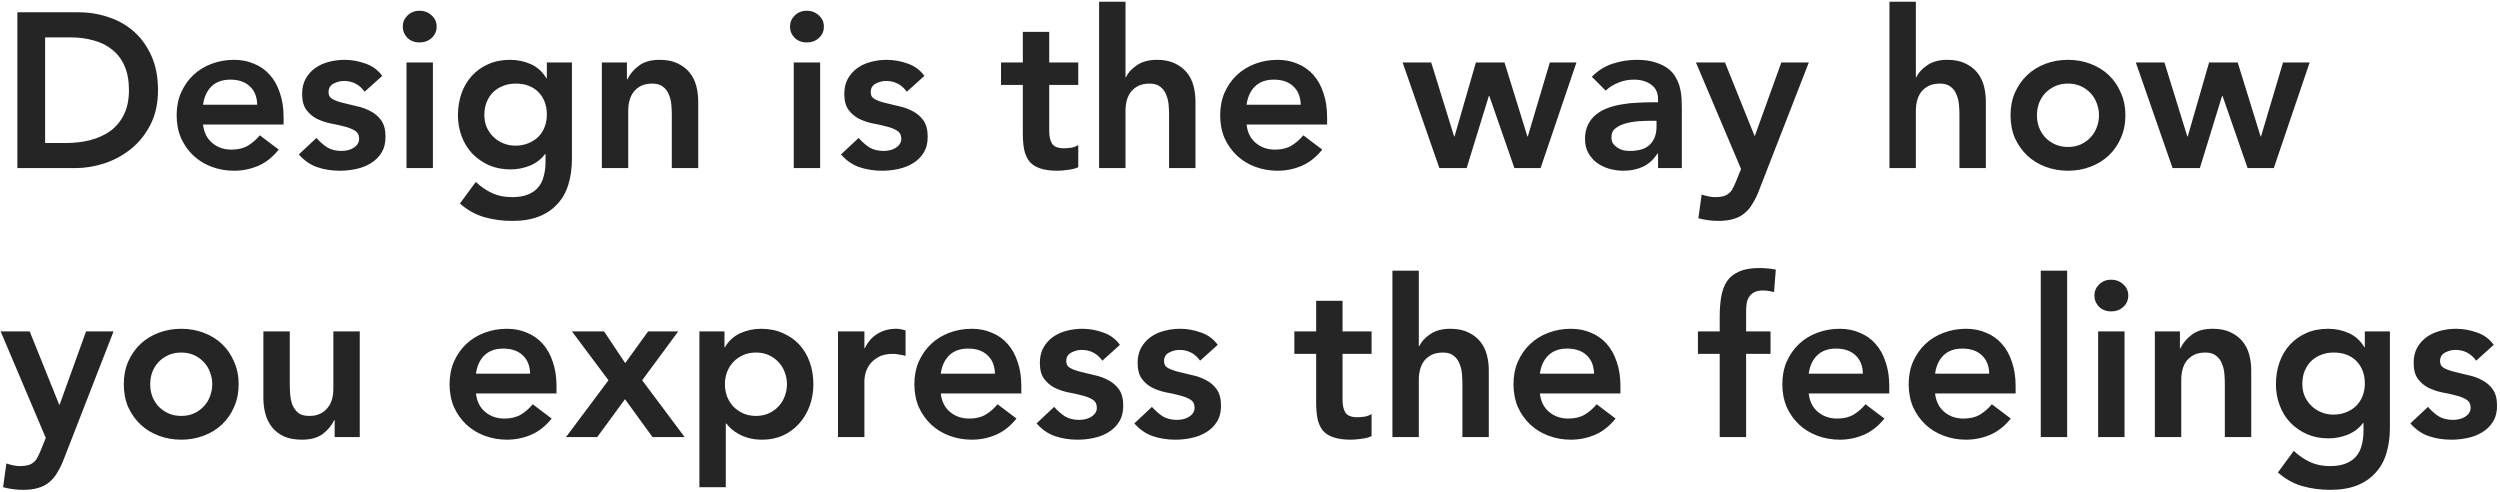 <svg width="818" height="161" viewBox="0 0 818 161" fill="none" xmlns="http://www.w3.org/2000/svg">
<path d="M5.688 4.024H25.776C29.136 4.024 32.376 4.552 35.496 5.608C38.616 6.616 41.376 8.176 43.776 10.288C46.176 12.4 48.096 15.064 49.536 18.28C50.976 21.448 51.696 25.192 51.696 29.512C51.696 33.88 50.856 37.672 49.176 40.888C47.544 44.056 45.408 46.696 42.768 48.808C40.176 50.872 37.272 52.432 34.056 53.488C30.888 54.496 27.768 55 24.696 55H5.688V4.024ZM21.528 46.792C24.36 46.792 27.024 46.48 29.52 45.856C32.064 45.184 34.272 44.176 36.144 42.832C38.016 41.44 39.48 39.664 40.536 37.504C41.64 35.296 42.192 32.632 42.192 29.512C42.192 26.44 41.712 23.8 40.752 21.592C39.792 19.384 38.448 17.608 36.72 16.264C35.04 14.872 33.024 13.864 30.672 13.24C28.368 12.568 25.824 12.232 23.04 12.232H14.76V46.792H21.528ZM66.441 40.744C66.729 43.336 67.737 45.352 69.465 46.792C71.193 48.232 73.281 48.952 75.729 48.952C77.889 48.952 79.689 48.52 81.129 47.656C82.617 46.744 83.913 45.616 85.017 44.272L91.209 48.952C89.193 51.448 86.937 53.224 84.441 54.28C81.945 55.336 79.329 55.864 76.593 55.864C74.001 55.864 71.553 55.432 69.249 54.568C66.945 53.704 64.953 52.48 63.273 50.896C61.593 49.312 60.249 47.416 59.241 45.208C58.281 42.952 57.801 40.456 57.801 37.72C57.801 34.984 58.281 32.512 59.241 30.304C60.249 28.048 61.593 26.128 63.273 24.544C64.953 22.96 66.945 21.736 69.249 20.872C71.553 20.008 74.001 19.576 76.593 19.576C78.993 19.576 81.177 20.008 83.145 20.872C85.161 21.688 86.865 22.888 88.257 24.472C89.697 26.056 90.801 28.024 91.569 30.376C92.385 32.68 92.793 35.344 92.793 38.368V40.744H66.441ZM84.153 34.264C84.105 31.72 83.313 29.728 81.777 28.288C80.241 26.8 78.105 26.056 75.369 26.056C72.777 26.056 70.713 26.8 69.177 28.288C67.689 29.776 66.777 31.768 66.441 34.264H84.153ZM119.305 30.016C117.625 27.664 115.369 26.488 112.537 26.488C111.385 26.488 110.257 26.776 109.153 27.352C108.049 27.928 107.497 28.864 107.497 30.16C107.497 31.216 107.953 31.984 108.865 32.464C109.777 32.944 110.929 33.352 112.321 33.688C113.713 34.024 115.201 34.384 116.785 34.768C118.417 35.104 119.929 35.656 121.321 36.424C122.713 37.144 123.865 38.152 124.777 39.448C125.689 40.744 126.145 42.52 126.145 44.776C126.145 46.84 125.689 48.592 124.777 50.032C123.913 51.424 122.761 52.552 121.321 53.416C119.929 54.28 118.345 54.904 116.569 55.288C114.793 55.672 113.017 55.864 111.241 55.864C108.553 55.864 106.081 55.48 103.825 54.712C101.569 53.944 99.553 52.552 97.777 50.536L103.537 45.136C104.641 46.384 105.817 47.416 107.065 48.232C108.361 49 109.921 49.384 111.745 49.384C112.369 49.384 113.017 49.312 113.689 49.168C114.361 49.024 114.985 48.784 115.561 48.448C116.137 48.112 116.593 47.704 116.929 47.224C117.313 46.696 117.505 46.096 117.505 45.424C117.505 44.224 117.049 43.336 116.137 42.76C115.225 42.184 114.073 41.728 112.681 41.392C111.289 41.008 109.777 40.672 108.145 40.384C106.561 40.048 105.073 39.544 103.681 38.872C102.289 38.152 101.137 37.168 100.225 35.92C99.313 34.672 98.857 32.944 98.857 30.736C98.857 28.816 99.241 27.16 100.009 25.768C100.825 24.328 101.881 23.152 103.177 22.24C104.473 21.328 105.961 20.656 107.641 20.224C109.321 19.792 111.025 19.576 112.753 19.576C115.057 19.576 117.337 19.984 119.593 20.8C121.849 21.568 123.673 22.912 125.065 24.832L119.305 30.016ZM133.009 20.44H141.649V55H133.009V20.44ZM131.785 8.704C131.785 7.312 132.289 6.112 133.297 5.104C134.353 4.048 135.673 3.52 137.257 3.52C138.841 3.52 140.161 4.024 141.217 5.032C142.321 5.992 142.873 7.216 142.873 8.704C142.873 10.192 142.321 11.44 141.217 12.448C140.161 13.408 138.841 13.888 137.257 13.888C135.673 13.888 134.353 13.384 133.297 12.376C132.289 11.32 131.785 10.096 131.785 8.704ZM187.136 20.44V51.904C187.136 55.024 186.752 57.832 185.984 60.328C185.216 62.872 184.016 65.008 182.384 66.736C180.8 68.512 178.784 69.88 176.336 70.84C173.888 71.8 170.984 72.28 167.624 72.28C164.408 72.28 161.36 71.872 158.48 71.056C155.6 70.24 152.936 68.752 150.488 66.592L155.672 59.536C157.4 61.12 159.2 62.344 161.072 63.208C162.944 64.072 165.104 64.504 167.552 64.504C169.616 64.504 171.344 64.216 172.736 63.64C174.176 63.064 175.304 62.272 176.12 61.264C176.984 60.256 177.584 59.032 177.92 57.592C178.304 56.2 178.496 54.64 178.496 52.912V50.392H178.352C177.104 52.072 175.448 53.344 173.384 54.208C171.32 55.024 169.208 55.432 167.048 55.432C164.456 55.432 162.104 54.976 159.992 54.064C157.88 53.104 156.056 51.832 154.52 50.248C153.032 48.664 151.88 46.792 151.064 44.632C150.248 42.472 149.84 40.168 149.84 37.72C149.84 35.176 150.224 32.8 150.992 30.592C151.76 28.384 152.888 26.464 154.376 24.832C155.864 23.2 157.64 21.928 159.704 21.016C161.816 20.056 164.216 19.576 166.904 19.576C169.352 19.576 171.632 20.056 173.744 21.016C175.856 21.976 177.536 23.512 178.784 25.624H178.928V20.44H187.136ZM168.704 27.352C167.168 27.352 165.776 27.616 164.528 28.144C163.28 28.624 162.2 29.32 161.288 30.232C160.424 31.096 159.728 32.176 159.2 33.472C158.72 34.72 158.48 36.112 158.48 37.648C158.48 39.04 158.72 40.336 159.2 41.536C159.728 42.736 160.448 43.792 161.36 44.704C162.272 45.616 163.352 46.336 164.6 46.864C165.848 47.392 167.192 47.656 168.632 47.656C170.216 47.656 171.632 47.392 172.88 46.864C174.176 46.336 175.256 45.64 176.12 44.776C177.032 43.864 177.728 42.784 178.208 41.536C178.688 40.288 178.928 38.944 178.928 37.504C178.928 34.48 178.016 32.032 176.192 30.16C174.368 28.288 171.872 27.352 168.704 27.352ZM196.919 20.44H205.127V25.984H205.271C206.087 24.256 207.335 22.768 209.015 21.52C210.695 20.224 212.975 19.576 215.855 19.576C218.159 19.576 220.103 19.96 221.687 20.728C223.319 21.496 224.639 22.504 225.647 23.752C226.655 25 227.375 26.44 227.807 28.072C228.239 29.704 228.455 31.408 228.455 33.184V55H219.815V37.504C219.815 36.544 219.767 35.488 219.671 34.336C219.575 33.136 219.311 32.032 218.879 31.024C218.495 29.968 217.871 29.104 217.007 28.432C216.143 27.712 214.967 27.352 213.479 27.352C212.039 27.352 210.815 27.592 209.807 28.072C208.847 28.552 208.031 29.2 207.359 30.016C206.735 30.832 206.279 31.768 205.991 32.824C205.703 33.88 205.559 34.984 205.559 36.136V55H196.919V20.44ZM259.712 20.44H268.352V55H259.712V20.44ZM258.488 8.704C258.488 7.312 258.992 6.112 260 5.104C261.056 4.048 262.376 3.52 263.96 3.52C265.544 3.52 266.864 4.024 267.92 5.032C269.024 5.992 269.576 7.216 269.576 8.704C269.576 10.192 269.024 11.44 267.92 12.448C266.864 13.408 265.544 13.888 263.96 13.888C262.376 13.888 261.056 13.384 260 12.376C258.992 11.32 258.488 10.096 258.488 8.704ZM296.703 30.016C295.023 27.664 292.767 26.488 289.935 26.488C288.783 26.488 287.655 26.776 286.551 27.352C285.447 27.928 284.895 28.864 284.895 30.16C284.895 31.216 285.351 31.984 286.263 32.464C287.175 32.944 288.327 33.352 289.719 33.688C291.111 34.024 292.599 34.384 294.183 34.768C295.815 35.104 297.327 35.656 298.719 36.424C300.111 37.144 301.263 38.152 302.175 39.448C303.087 40.744 303.543 42.52 303.543 44.776C303.543 46.84 303.087 48.592 302.175 50.032C301.311 51.424 300.159 52.552 298.719 53.416C297.327 54.28 295.743 54.904 293.967 55.288C292.191 55.672 290.415 55.864 288.639 55.864C285.951 55.864 283.479 55.48 281.223 54.712C278.967 53.944 276.951 52.552 275.175 50.536L280.935 45.136C282.039 46.384 283.215 47.416 284.463 48.232C285.759 49 287.319 49.384 289.143 49.384C289.767 49.384 290.415 49.312 291.087 49.168C291.759 49.024 292.383 48.784 292.959 48.448C293.535 48.112 293.991 47.704 294.327 47.224C294.711 46.696 294.903 46.096 294.903 45.424C294.903 44.224 294.447 43.336 293.535 42.76C292.623 42.184 291.471 41.728 290.079 41.392C288.687 41.008 287.175 40.672 285.543 40.384C283.959 40.048 282.471 39.544 281.079 38.872C279.687 38.152 278.535 37.168 277.623 35.92C276.711 34.672 276.255 32.944 276.255 30.736C276.255 28.816 276.639 27.16 277.407 25.768C278.223 24.328 279.279 23.152 280.575 22.24C281.871 21.328 283.359 20.656 285.039 20.224C286.719 19.792 288.423 19.576 290.151 19.576C292.455 19.576 294.735 19.984 296.991 20.8C299.247 21.568 301.071 22.912 302.463 24.832L296.703 30.016ZM327.536 27.784V20.44H334.664V10.432H343.304V20.44H352.808V27.784H343.304V42.904C343.304 44.632 343.616 46 344.24 47.008C344.912 48.016 346.208 48.52 348.128 48.52C348.896 48.52 349.736 48.448 350.648 48.304C351.56 48.112 352.28 47.824 352.808 47.44V54.712C351.896 55.144 350.768 55.432 349.424 55.576C348.128 55.768 346.976 55.864 345.968 55.864C343.664 55.864 341.768 55.6 340.28 55.072C338.84 54.592 337.688 53.848 336.824 52.84C336.008 51.784 335.432 50.488 335.096 48.952C334.808 47.416 334.664 45.64 334.664 43.624V27.784H327.536ZM368.263 25.264H368.407C369.079 23.824 370.255 22.528 371.935 21.376C373.663 20.176 375.871 19.576 378.559 19.576C380.863 19.576 382.807 19.96 384.391 20.728C386.023 21.496 387.343 22.504 388.351 23.752C389.359 25 390.079 26.44 390.511 28.072C390.943 29.704 391.159 31.408 391.159 33.184V55H382.519V37.504C382.519 36.544 382.471 35.488 382.375 34.336C382.279 33.136 382.015 32.032 381.583 31.024C381.199 29.968 380.575 29.104 379.711 28.432C378.847 27.712 377.671 27.352 376.183 27.352C374.743 27.352 373.519 27.592 372.511 28.072C371.551 28.552 370.735 29.2 370.063 30.016C369.439 30.832 368.983 31.768 368.695 32.824C368.407 33.88 368.263 34.984 368.263 36.136V55H359.623V0.568H368.263V25.264ZM407.878 40.744C408.166 43.336 409.174 45.352 410.902 46.792C412.63 48.232 414.718 48.952 417.166 48.952C419.326 48.952 421.126 48.52 422.566 47.656C424.054 46.744 425.35 45.616 426.454 44.272L432.646 48.952C430.63 51.448 428.374 53.224 425.878 54.28C423.382 55.336 420.766 55.864 418.03 55.864C415.438 55.864 412.99 55.432 410.686 54.568C408.382 53.704 406.39 52.48 404.71 50.896C403.03 49.312 401.686 47.416 400.678 45.208C399.718 42.952 399.238 40.456 399.238 37.72C399.238 34.984 399.718 32.512 400.678 30.304C401.686 28.048 403.03 26.128 404.71 24.544C406.39 22.96 408.382 21.736 410.686 20.872C412.99 20.008 415.438 19.576 418.03 19.576C420.43 19.576 422.614 20.008 424.582 20.872C426.598 21.688 428.302 22.888 429.694 24.472C431.134 26.056 432.238 28.024 433.006 30.376C433.822 32.68 434.23 35.344 434.23 38.368V40.744H407.878ZM425.59 34.264C425.542 31.72 424.75 29.728 423.214 28.288C421.678 26.8 419.542 26.056 416.806 26.056C414.214 26.056 412.15 26.8 410.614 28.288C409.126 29.776 408.214 31.768 407.878 34.264H425.59ZM458.935 20.44H468.295L475.783 44.632H475.927L482.911 20.44H492.271L499.759 44.632H499.903L507.103 20.44H515.815L504.079 55H495.511L487.303 31.384H487.159L479.887 55H470.959L458.935 20.44ZM542.519 50.248H542.303C541.055 52.216 539.471 53.656 537.551 54.568C535.631 55.432 533.519 55.864 531.215 55.864C529.631 55.864 528.071 55.648 526.535 55.216C525.047 54.784 523.703 54.136 522.503 53.272C521.351 52.408 520.415 51.328 519.695 50.032C518.975 48.736 518.615 47.224 518.615 45.496C518.615 43.624 518.951 42.04 519.623 40.744C520.295 39.4 521.183 38.296 522.287 37.432C523.439 36.52 524.759 35.8 526.247 35.272C527.735 34.744 529.271 34.36 530.855 34.12C532.487 33.832 534.119 33.664 535.751 33.616C537.383 33.52 538.919 33.472 540.359 33.472H542.519V32.536C542.519 30.376 541.775 28.768 540.287 27.712C538.799 26.608 536.903 26.056 534.599 26.056C532.775 26.056 531.071 26.392 529.487 27.064C527.903 27.688 526.535 28.552 525.383 29.656L520.847 25.12C522.767 23.152 524.999 21.736 527.543 20.872C530.135 20.008 532.799 19.576 535.535 19.576C537.983 19.576 540.047 19.864 541.727 20.44C543.407 20.968 544.799 21.664 545.903 22.528C547.007 23.392 547.847 24.4 548.423 25.552C549.047 26.656 549.479 27.784 549.719 28.936C550.007 30.088 550.175 31.216 550.223 32.32C550.271 33.376 550.295 34.312 550.295 35.128V55H542.519V50.248ZM542.015 39.52H540.215C539.015 39.52 537.671 39.568 536.183 39.664C534.695 39.76 533.279 40 531.935 40.384C530.639 40.72 529.535 41.248 528.623 41.968C527.711 42.64 527.255 43.6 527.255 44.848C527.255 45.664 527.423 46.36 527.759 46.936C528.143 47.464 528.623 47.92 529.199 48.304C529.775 48.688 530.423 48.976 531.143 49.168C531.863 49.312 532.583 49.384 533.303 49.384C536.279 49.384 538.463 48.688 539.855 47.296C541.295 45.856 542.015 43.912 542.015 41.464V39.52ZM554.911 20.44H564.415L574.063 44.416H574.207L582.847 20.44H591.847L575.503 62.416C574.879 64.048 574.183 65.464 573.415 66.664C572.695 67.912 571.831 68.944 570.823 69.76C569.815 70.624 568.615 71.248 567.223 71.632C565.879 72.064 564.247 72.28 562.327 72.28C560.071 72.28 557.863 71.992 555.703 71.416L556.783 63.64C557.455 63.88 558.151 64.072 558.871 64.216C559.639 64.408 560.407 64.504 561.175 64.504C562.231 64.504 563.119 64.408 563.839 64.216C564.559 64.024 565.159 63.712 565.639 63.28C566.167 62.896 566.599 62.368 566.935 61.696C567.271 61.072 567.631 60.304 568.015 59.392L569.671 55.288L554.911 20.44ZM626.872 25.264H627.016C627.688 23.824 628.864 22.528 630.544 21.376C632.272 20.176 634.48 19.576 637.168 19.576C639.472 19.576 641.416 19.96 643 20.728C644.632 21.496 645.952 22.504 646.96 23.752C647.968 25 648.688 26.44 649.12 28.072C649.552 29.704 649.768 31.408 649.768 33.184V55H641.128V37.504C641.128 36.544 641.08 35.488 640.984 34.336C640.888 33.136 640.624 32.032 640.192 31.024C639.808 29.968 639.184 29.104 638.32 28.432C637.456 27.712 636.28 27.352 634.792 27.352C633.352 27.352 632.128 27.592 631.12 28.072C630.16 28.552 629.344 29.2 628.672 30.016C628.048 30.832 627.592 31.768 627.304 32.824C627.016 33.88 626.872 34.984 626.872 36.136V55H618.232V0.568H626.872V25.264ZM657.848 37.72C657.848 34.984 658.328 32.512 659.288 30.304C660.296 28.048 661.64 26.128 663.32 24.544C665 22.96 666.992 21.736 669.296 20.872C671.6 20.008 674.048 19.576 676.64 19.576C679.232 19.576 681.68 20.008 683.984 20.872C686.288 21.736 688.28 22.96 689.96 24.544C691.64 26.128 692.96 28.048 693.92 30.304C694.928 32.512 695.432 34.984 695.432 37.72C695.432 40.456 694.928 42.952 693.92 45.208C692.96 47.416 691.64 49.312 689.96 50.896C688.28 52.48 686.288 53.704 683.984 54.568C681.68 55.432 679.232 55.864 676.64 55.864C674.048 55.864 671.6 55.432 669.296 54.568C666.992 53.704 665 52.48 663.32 50.896C661.64 49.312 660.296 47.416 659.288 45.208C658.328 42.952 657.848 40.456 657.848 37.72ZM666.488 37.72C666.488 39.064 666.704 40.36 667.136 41.608C667.616 42.856 668.288 43.96 669.152 44.92C670.064 45.88 671.144 46.648 672.392 47.224C673.64 47.8 675.056 48.088 676.64 48.088C678.224 48.088 679.64 47.8 680.888 47.224C682.136 46.648 683.192 45.88 684.056 44.92C684.968 43.96 685.64 42.856 686.072 41.608C686.552 40.36 686.792 39.064 686.792 37.72C686.792 36.376 686.552 35.08 686.072 33.832C685.64 32.584 684.968 31.48 684.056 30.52C683.192 29.56 682.136 28.792 680.888 28.216C679.64 27.64 678.224 27.352 676.64 27.352C675.056 27.352 673.64 27.64 672.392 28.216C671.144 28.792 670.064 29.56 669.152 30.52C668.288 31.48 667.616 32.584 667.136 33.832C666.704 35.08 666.488 36.376 666.488 37.72ZM698.841 20.44H708.201L715.689 44.632H715.833L722.817 20.44H732.177L739.665 44.632H739.809L747.009 20.44H755.721L743.985 55H735.417L727.209 31.384H727.065L719.793 55H710.865L698.841 20.44ZM0.216 108.44H9.72L19.368 132.416H19.512L28.152 108.44H37.152L20.808 150.416C20.184 152.048 19.488 153.464 18.72 154.664C18 155.912 17.136 156.944 16.128 157.76C15.12 158.624 13.92 159.248 12.528 159.632C11.184 160.064 9.552 160.28 7.632 160.28C5.376 160.28 3.168 159.992 1.008 159.416L2.088 151.64C2.76 151.88 3.456 152.072 4.176 152.216C4.944 152.408 5.712 152.504 6.48 152.504C7.536 152.504 8.424 152.408 9.144 152.216C9.864 152.024 10.464 151.712 10.944 151.28C11.472 150.896 11.904 150.368 12.24 149.696C12.576 149.072 12.936 148.304 13.32 147.392L14.976 143.288L0.216 108.44ZM40.504 125.72C40.504 122.984 40.984 120.512 41.944 118.304C42.952 116.048 44.296 114.128 45.976 112.544C47.656 110.96 49.648 109.736 51.952 108.872C54.256 108.008 56.704 107.576 59.296 107.576C61.888 107.576 64.336 108.008 66.64 108.872C68.944 109.736 70.936 110.96 72.616 112.544C74.296 114.128 75.616 116.048 76.576 118.304C77.584 120.512 78.088 122.984 78.088 125.72C78.088 128.456 77.584 130.952 76.576 133.208C75.616 135.416 74.296 137.312 72.616 138.896C70.936 140.48 68.944 141.704 66.64 142.568C64.336 143.432 61.888 143.864 59.296 143.864C56.704 143.864 54.256 143.432 51.952 142.568C49.648 141.704 47.656 140.48 45.976 138.896C44.296 137.312 42.952 135.416 41.944 133.208C40.984 130.952 40.504 128.456 40.504 125.72ZM49.144 125.72C49.144 127.064 49.36 128.36 49.792 129.608C50.272 130.856 50.944 131.96 51.808 132.92C52.72 133.88 53.8 134.648 55.048 135.224C56.296 135.8 57.712 136.088 59.296 136.088C60.88 136.088 62.296 135.8 63.544 135.224C64.792 134.648 65.848 133.88 66.712 132.92C67.624 131.96 68.296 130.856 68.728 129.608C69.208 128.36 69.448 127.064 69.448 125.72C69.448 124.376 69.208 123.08 68.728 121.832C68.296 120.584 67.624 119.48 66.712 118.52C65.848 117.56 64.792 116.792 63.544 116.216C62.296 115.64 60.88 115.352 59.296 115.352C57.712 115.352 56.296 115.64 55.048 116.216C53.8 116.792 52.72 117.56 51.808 118.52C50.944 119.48 50.272 120.584 49.792 121.832C49.36 123.08 49.144 124.376 49.144 125.72ZM117.713 143H109.505V137.456H109.361C108.545 139.184 107.297 140.696 105.617 141.992C103.937 143.24 101.657 143.864 98.777 143.864C96.473 143.864 94.505 143.504 92.873 142.784C91.289 142.016 89.993 141.008 88.985 139.76C87.977 138.464 87.257 137 86.825 135.368C86.393 133.736 86.177 132.032 86.177 130.256V108.44H94.817V125.936C94.817 126.896 94.865 127.976 94.961 129.176C95.057 130.328 95.297 131.432 95.681 132.488C96.113 133.496 96.737 134.36 97.553 135.08C98.417 135.752 99.617 136.088 101.153 136.088C102.593 136.088 103.793 135.848 104.753 135.368C105.761 134.888 106.577 134.24 107.201 133.424C107.873 132.608 108.353 131.672 108.641 130.616C108.929 129.56 109.073 128.456 109.073 127.304V108.44H117.713V143ZM155.738 128.744C156.026 131.336 157.034 133.352 158.762 134.792C160.49 136.232 162.578 136.952 165.026 136.952C167.186 136.952 168.986 136.52 170.426 135.656C171.914 134.744 173.21 133.616 174.314 132.272L180.506 136.952C178.49 139.448 176.234 141.224 173.738 142.28C171.242 143.336 168.626 143.864 165.89 143.864C163.298 143.864 160.85 143.432 158.546 142.568C156.242 141.704 154.25 140.48 152.57 138.896C150.89 137.312 149.546 135.416 148.538 133.208C147.578 130.952 147.098 128.456 147.098 125.72C147.098 122.984 147.578 120.512 148.538 118.304C149.546 116.048 150.89 114.128 152.57 112.544C154.25 110.96 156.242 109.736 158.546 108.872C160.85 108.008 163.298 107.576 165.89 107.576C168.29 107.576 170.474 108.008 172.442 108.872C174.458 109.688 176.162 110.888 177.554 112.472C178.994 114.056 180.098 116.024 180.866 118.376C181.682 120.68 182.09 123.344 182.09 126.368V128.744H155.738ZM173.45 122.264C173.402 119.72 172.61 117.728 171.074 116.288C169.538 114.8 167.402 114.056 164.666 114.056C162.074 114.056 160.01 114.8 158.474 116.288C156.986 117.776 156.074 119.768 155.738 122.264H173.45ZM199.097 124.424L187.145 108.44H197.657L204.569 118.808L212.057 108.44H221.921L210.113 124.424L224.009 143H213.497L204.497 130.616L195.425 143H185.201L199.097 124.424ZM228.841 108.44H237.049V113.624H237.193C238.441 111.512 240.121 109.976 242.233 109.016C244.345 108.056 246.625 107.576 249.073 107.576C251.713 107.576 254.089 108.056 256.201 109.016C258.313 109.928 260.113 111.2 261.601 112.832C263.089 114.464 264.217 116.384 264.985 118.592C265.753 120.8 266.137 123.176 266.137 125.72C266.137 128.264 265.729 130.64 264.913 132.848C264.097 135.056 262.945 136.976 261.457 138.608C260.017 140.24 258.265 141.536 256.201 142.496C254.137 143.408 251.881 143.864 249.433 143.864C247.801 143.864 246.361 143.696 245.113 143.36C243.865 143.024 242.761 142.592 241.801 142.064C240.841 141.536 240.025 140.984 239.353 140.408C238.681 139.784 238.129 139.184 237.697 138.608H237.481V159.416H228.841V108.44ZM257.497 125.72C257.497 124.376 257.257 123.08 256.777 121.832C256.345 120.584 255.673 119.48 254.761 118.52C253.897 117.56 252.841 116.792 251.593 116.216C250.345 115.64 248.929 115.352 247.345 115.352C245.761 115.352 244.345 115.64 243.097 116.216C241.849 116.792 240.769 117.56 239.857 118.52C238.993 119.48 238.321 120.584 237.841 121.832C237.409 123.08 237.193 124.376 237.193 125.72C237.193 127.064 237.409 128.36 237.841 129.608C238.321 130.856 238.993 131.96 239.857 132.92C240.769 133.88 241.849 134.648 243.097 135.224C244.345 135.8 245.761 136.088 247.345 136.088C248.929 136.088 250.345 135.8 251.593 135.224C252.841 134.648 253.897 133.88 254.761 132.92C255.673 131.96 256.345 130.856 256.777 129.608C257.257 128.36 257.497 127.064 257.497 125.72ZM274.193 108.44H282.833V113.912H282.977C283.937 111.896 285.305 110.336 287.081 109.232C288.857 108.128 290.897 107.576 293.201 107.576C293.729 107.576 294.233 107.624 294.713 107.72C295.241 107.816 295.769 107.936 296.297 108.08V116.432C295.577 116.24 294.857 116.096 294.137 116C293.465 115.856 292.793 115.784 292.121 115.784C290.105 115.784 288.473 116.168 287.225 116.936C286.025 117.656 285.089 118.496 284.417 119.456C283.793 120.416 283.361 121.376 283.121 122.336C282.929 123.296 282.833 124.016 282.833 124.496V143H274.193V108.44ZM307.824 128.744C308.112 131.336 309.12 133.352 310.848 134.792C312.576 136.232 314.664 136.952 317.112 136.952C319.272 136.952 321.072 136.52 322.512 135.656C324 134.744 325.296 133.616 326.4 132.272L332.592 136.952C330.576 139.448 328.32 141.224 325.824 142.28C323.328 143.336 320.712 143.864 317.976 143.864C315.384 143.864 312.936 143.432 310.632 142.568C308.328 141.704 306.336 140.48 304.656 138.896C302.976 137.312 301.632 135.416 300.624 133.208C299.664 130.952 299.184 128.456 299.184 125.72C299.184 122.984 299.664 120.512 300.624 118.304C301.632 116.048 302.976 114.128 304.656 112.544C306.336 110.96 308.328 109.736 310.632 108.872C312.936 108.008 315.384 107.576 317.976 107.576C320.376 107.576 322.56 108.008 324.528 108.872C326.544 109.688 328.248 110.888 329.64 112.472C331.08 114.056 332.184 116.024 332.952 118.376C333.768 120.68 334.176 123.344 334.176 126.368V128.744H307.824ZM325.536 122.264C325.488 119.72 324.696 117.728 323.16 116.288C321.624 114.8 319.488 114.056 316.752 114.056C314.16 114.056 312.096 114.8 310.56 116.288C309.072 117.776 308.16 119.768 307.824 122.264H325.536ZM360.687 118.016C359.007 115.664 356.751 114.488 353.919 114.488C352.767 114.488 351.639 114.776 350.535 115.352C349.431 115.928 348.879 116.864 348.879 118.16C348.879 119.216 349.335 119.984 350.247 120.464C351.159 120.944 352.311 121.352 353.703 121.688C355.095 122.024 356.583 122.384 358.167 122.768C359.799 123.104 361.311 123.656 362.703 124.424C364.095 125.144 365.247 126.152 366.159 127.448C367.071 128.744 367.527 130.52 367.527 132.776C367.527 134.84 367.071 136.592 366.159 138.032C365.295 139.424 364.143 140.552 362.703 141.416C361.311 142.28 359.727 142.904 357.951 143.288C356.175 143.672 354.399 143.864 352.623 143.864C349.935 143.864 347.463 143.48 345.207 142.712C342.951 141.944 340.935 140.552 339.159 138.536L344.919 133.136C346.023 134.384 347.199 135.416 348.447 136.232C349.743 137 351.303 137.384 353.127 137.384C353.751 137.384 354.399 137.312 355.071 137.168C355.743 137.024 356.367 136.784 356.943 136.448C357.519 136.112 357.975 135.704 358.311 135.224C358.695 134.696 358.887 134.096 358.887 133.424C358.887 132.224 358.431 131.336 357.519 130.76C356.607 130.184 355.455 129.728 354.063 129.392C352.671 129.008 351.159 128.672 349.527 128.384C347.943 128.048 346.455 127.544 345.063 126.872C343.671 126.152 342.519 125.168 341.607 123.92C340.695 122.672 340.239 120.944 340.239 118.736C340.239 116.816 340.623 115.16 341.391 113.768C342.207 112.328 343.263 111.152 344.559 110.24C345.855 109.328 347.343 108.656 349.023 108.224C350.703 107.792 352.407 107.576 354.135 107.576C356.439 107.576 358.719 107.984 360.975 108.8C363.231 109.568 365.055 110.912 366.447 112.832L360.687 118.016ZM392.68 118.016C391 115.664 388.744 114.488 385.912 114.488C384.76 114.488 383.632 114.776 382.528 115.352C381.424 115.928 380.872 116.864 380.872 118.16C380.872 119.216 381.328 119.984 382.24 120.464C383.152 120.944 384.304 121.352 385.696 121.688C387.088 122.024 388.576 122.384 390.16 122.768C391.792 123.104 393.304 123.656 394.696 124.424C396.088 125.144 397.24 126.152 398.152 127.448C399.064 128.744 399.52 130.52 399.52 132.776C399.52 134.84 399.064 136.592 398.152 138.032C397.288 139.424 396.136 140.552 394.696 141.416C393.304 142.28 391.72 142.904 389.944 143.288C388.168 143.672 386.392 143.864 384.616 143.864C381.928 143.864 379.456 143.48 377.2 142.712C374.944 141.944 372.928 140.552 371.152 138.536L376.912 133.136C378.016 134.384 379.192 135.416 380.44 136.232C381.736 137 383.296 137.384 385.12 137.384C385.744 137.384 386.392 137.312 387.064 137.168C387.736 137.024 388.36 136.784 388.936 136.448C389.512 136.112 389.968 135.704 390.304 135.224C390.688 134.696 390.88 134.096 390.88 133.424C390.88 132.224 390.424 131.336 389.512 130.76C388.6 130.184 387.448 129.728 386.056 129.392C384.664 129.008 383.152 128.672 381.52 128.384C379.936 128.048 378.448 127.544 377.056 126.872C375.664 126.152 374.512 125.168 373.6 123.92C372.688 122.672 372.232 120.944 372.232 118.736C372.232 116.816 372.616 115.16 373.384 113.768C374.2 112.328 375.256 111.152 376.552 110.24C377.848 109.328 379.336 108.656 381.016 108.224C382.696 107.792 384.4 107.576 386.128 107.576C388.432 107.576 390.712 107.984 392.968 108.8C395.224 109.568 397.048 110.912 398.44 112.832L392.68 118.016ZM423.512 115.784V108.44H430.64V98.432H439.28V108.44H448.784V115.784H439.28V130.904C439.28 132.632 439.592 134 440.216 135.008C440.888 136.016 442.184 136.52 444.104 136.52C444.872 136.52 445.712 136.448 446.624 136.304C447.536 136.112 448.256 135.824 448.784 135.44V142.712C447.872 143.144 446.744 143.432 445.4 143.576C444.104 143.768 442.952 143.864 441.944 143.864C439.64 143.864 437.744 143.6 436.256 143.072C434.816 142.592 433.664 141.848 432.8 140.84C431.984 139.784 431.408 138.488 431.072 136.952C430.784 135.416 430.64 133.64 430.64 131.624V115.784H423.512ZM464.239 113.264H464.383C465.055 111.824 466.231 110.528 467.911 109.376C469.639 108.176 471.847 107.576 474.535 107.576C476.839 107.576 478.783 107.96 480.367 108.728C481.999 109.496 483.319 110.504 484.327 111.752C485.335 113 486.055 114.44 486.487 116.072C486.919 117.704 487.135 119.408 487.135 121.184V143H478.495V125.504C478.495 124.544 478.447 123.488 478.351 122.336C478.255 121.136 477.991 120.032 477.559 119.024C477.175 117.968 476.551 117.104 475.687 116.432C474.823 115.712 473.647 115.352 472.159 115.352C470.719 115.352 469.495 115.592 468.487 116.072C467.527 116.552 466.711 117.2 466.039 118.016C465.415 118.832 464.959 119.768 464.671 120.824C464.383 121.88 464.239 122.984 464.239 124.136V143H455.599V88.568H464.239V113.264ZM503.855 128.744C504.143 131.336 505.151 133.352 506.879 134.792C508.607 136.232 510.695 136.952 513.143 136.952C515.303 136.952 517.103 136.52 518.543 135.656C520.031 134.744 521.327 133.616 522.431 132.272L528.623 136.952C526.607 139.448 524.351 141.224 521.855 142.28C519.359 143.336 516.743 143.864 514.007 143.864C511.415 143.864 508.967 143.432 506.663 142.568C504.359 141.704 502.367 140.48 500.687 138.896C499.007 137.312 497.663 135.416 496.655 133.208C495.695 130.952 495.215 128.456 495.215 125.72C495.215 122.984 495.695 120.512 496.655 118.304C497.663 116.048 499.007 114.128 500.687 112.544C502.367 110.96 504.359 109.736 506.663 108.872C508.967 108.008 511.415 107.576 514.007 107.576C516.407 107.576 518.591 108.008 520.559 108.872C522.575 109.688 524.279 110.888 525.671 112.472C527.111 114.056 528.215 116.024 528.983 118.376C529.799 120.68 530.207 123.344 530.207 126.368V128.744H503.855ZM521.567 122.264C521.519 119.72 520.727 117.728 519.191 116.288C517.655 114.8 515.519 114.056 512.783 114.056C510.191 114.056 508.127 114.8 506.591 116.288C505.103 117.776 504.191 119.768 503.855 122.264H521.567ZM562.687 115.784H555.559V108.44H562.687V103.544C562.687 101.144 562.855 98.984 563.191 97.064C563.527 95.096 564.151 93.416 565.063 92.024C566.023 90.632 567.343 89.576 569.023 88.856C570.703 88.088 572.887 87.704 575.575 87.704C577.543 87.704 579.367 87.872 581.047 88.208L580.471 95.552C579.847 95.408 579.247 95.288 578.671 95.192C578.095 95.096 577.495 95.048 576.871 95.048C575.671 95.048 574.711 95.24 573.991 95.624C573.271 96.008 572.695 96.536 572.263 97.208C571.879 97.832 571.615 98.576 571.471 99.44C571.375 100.304 571.327 101.216 571.327 102.176V108.44H579.319V115.784H571.327V143H562.687V115.784ZM591.816 128.744C592.104 131.336 593.112 133.352 594.84 134.792C596.568 136.232 598.656 136.952 601.104 136.952C603.264 136.952 605.064 136.52 606.504 135.656C607.992 134.744 609.288 133.616 610.392 132.272L616.584 136.952C614.568 139.448 612.312 141.224 609.816 142.28C607.32 143.336 604.704 143.864 601.968 143.864C599.376 143.864 596.928 143.432 594.624 142.568C592.32 141.704 590.328 140.48 588.648 138.896C586.968 137.312 585.624 135.416 584.616 133.208C583.656 130.952 583.176 128.456 583.176 125.72C583.176 122.984 583.656 120.512 584.616 118.304C585.624 116.048 586.968 114.128 588.648 112.544C590.328 110.96 592.32 109.736 594.624 108.872C596.928 108.008 599.376 107.576 601.968 107.576C604.368 107.576 606.552 108.008 608.52 108.872C610.536 109.688 612.24 110.888 613.632 112.472C615.072 114.056 616.176 116.024 616.944 118.376C617.76 120.68 618.168 123.344 618.168 126.368V128.744H591.816ZM609.528 122.264C609.48 119.72 608.688 117.728 607.152 116.288C605.616 114.8 603.48 114.056 600.744 114.056C598.152 114.056 596.088 114.8 594.552 116.288C593.064 117.776 592.152 119.768 591.816 122.264H609.528ZM633.16 128.744C633.448 131.336 634.456 133.352 636.184 134.792C637.912 136.232 640 136.952 642.448 136.952C644.608 136.952 646.408 136.52 647.848 135.656C649.336 134.744 650.632 133.616 651.736 132.272L657.928 136.952C655.912 139.448 653.656 141.224 651.16 142.28C648.664 143.336 646.048 143.864 643.312 143.864C640.72 143.864 638.272 143.432 635.968 142.568C633.664 141.704 631.672 140.48 629.992 138.896C628.312 137.312 626.968 135.416 625.96 133.208C625 130.952 624.52 128.456 624.52 125.72C624.52 122.984 625 120.512 625.96 118.304C626.968 116.048 628.312 114.128 629.992 112.544C631.672 110.96 633.664 109.736 635.968 108.872C638.272 108.008 640.72 107.576 643.312 107.576C645.712 107.576 647.896 108.008 649.864 108.872C651.88 109.688 653.584 110.888 654.976 112.472C656.416 114.056 657.52 116.024 658.288 118.376C659.104 120.68 659.512 123.344 659.512 126.368V128.744H633.16ZM650.872 122.264C650.824 119.72 650.032 117.728 648.496 116.288C646.96 114.8 644.824 114.056 642.088 114.056C639.496 114.056 637.432 114.8 635.896 116.288C634.408 117.776 633.496 119.768 633.16 122.264H650.872ZM667.735 88.568H676.375V143H667.735V88.568ZM686.509 108.44H695.149V143H686.509V108.44ZM685.285 96.704C685.285 95.312 685.789 94.112 686.797 93.104C687.853 92.048 689.173 91.52 690.757 91.52C692.341 91.52 693.661 92.024 694.717 93.032C695.821 93.992 696.373 95.216 696.373 96.704C696.373 98.192 695.821 99.44 694.717 100.448C693.661 101.408 692.341 101.888 690.757 101.888C689.173 101.888 687.853 101.384 686.797 100.376C685.789 99.32 685.285 98.096 685.285 96.704ZM705.068 108.44H713.276V113.984H713.42C714.236 112.256 715.484 110.768 717.164 109.52C718.844 108.224 721.124 107.576 724.004 107.576C726.308 107.576 728.252 107.96 729.836 108.728C731.468 109.496 732.788 110.504 733.796 111.752C734.804 113 735.524 114.44 735.956 116.072C736.388 117.704 736.604 119.408 736.604 121.184V143H727.964V125.504C727.964 124.544 727.916 123.488 727.82 122.336C727.724 121.136 727.46 120.032 727.028 119.024C726.644 117.968 726.02 117.104 725.156 116.432C724.292 115.712 723.116 115.352 721.628 115.352C720.188 115.352 718.964 115.592 717.956 116.072C716.996 116.552 716.18 117.2 715.508 118.016C714.884 118.832 714.428 119.768 714.14 120.824C713.852 121.88 713.708 122.984 713.708 124.136V143H705.068V108.44ZM781.98 108.44V139.904C781.98 143.024 781.596 145.832 780.828 148.328C780.06 150.872 778.86 153.008 777.228 154.736C775.644 156.512 773.628 157.88 771.18 158.84C768.732 159.8 765.828 160.28 762.468 160.28C759.252 160.28 756.204 159.872 753.324 159.056C750.444 158.24 747.78 156.752 745.332 154.592L750.516 147.536C752.244 149.12 754.044 150.344 755.916 151.208C757.788 152.072 759.948 152.504 762.396 152.504C764.46 152.504 766.188 152.216 767.58 151.64C769.02 151.064 770.148 150.272 770.964 149.264C771.828 148.256 772.428 147.032 772.764 145.592C773.148 144.2 773.34 142.64 773.34 140.912V138.392H773.196C771.948 140.072 770.292 141.344 768.228 142.208C766.164 143.024 764.052 143.432 761.892 143.432C759.3 143.432 756.948 142.976 754.836 142.064C752.724 141.104 750.9 139.832 749.364 138.248C747.876 136.664 746.724 134.792 745.908 132.632C745.092 130.472 744.684 128.168 744.684 125.72C744.684 123.176 745.068 120.8 745.836 118.592C746.604 116.384 747.732 114.464 749.22 112.832C750.708 111.2 752.484 109.928 754.548 109.016C756.66 108.056 759.06 107.576 761.748 107.576C764.196 107.576 766.476 108.056 768.588 109.016C770.7 109.976 772.38 111.512 773.628 113.624H773.772V108.44H781.98ZM763.548 115.352C762.012 115.352 760.62 115.616 759.372 116.144C758.124 116.624 757.044 117.32 756.132 118.232C755.268 119.096 754.572 120.176 754.044 121.472C753.564 122.72 753.324 124.112 753.324 125.648C753.324 127.04 753.564 128.336 754.044 129.536C754.572 130.736 755.292 131.792 756.204 132.704C757.116 133.616 758.196 134.336 759.444 134.864C760.692 135.392 762.036 135.656 763.476 135.656C765.06 135.656 766.476 135.392 767.724 134.864C769.02 134.336 770.1 133.64 770.964 132.776C771.876 131.864 772.572 130.784 773.052 129.536C773.532 128.288 773.772 126.944 773.772 125.504C773.772 122.48 772.86 120.032 771.036 118.16C769.212 116.288 766.716 115.352 763.548 115.352ZM810.195 118.016C808.515 115.664 806.259 114.488 803.427 114.488C802.275 114.488 801.147 114.776 800.043 115.352C798.939 115.928 798.387 116.864 798.387 118.16C798.387 119.216 798.843 119.984 799.755 120.464C800.667 120.944 801.819 121.352 803.211 121.688C804.603 122.024 806.091 122.384 807.675 122.768C809.307 123.104 810.819 123.656 812.211 124.424C813.603 125.144 814.755 126.152 815.667 127.448C816.579 128.744 817.035 130.52 817.035 132.776C817.035 134.84 816.579 136.592 815.667 138.032C814.803 139.424 813.651 140.552 812.211 141.416C810.819 142.28 809.235 142.904 807.459 143.288C805.683 143.672 803.907 143.864 802.131 143.864C799.443 143.864 796.971 143.48 794.715 142.712C792.459 141.944 790.443 140.552 788.667 138.536L794.427 133.136C795.531 134.384 796.707 135.416 797.955 136.232C799.251 137 800.811 137.384 802.635 137.384C803.259 137.384 803.907 137.312 804.579 137.168C805.251 137.024 805.875 136.784 806.451 136.448C807.027 136.112 807.483 135.704 807.819 135.224C808.203 134.696 808.395 134.096 808.395 133.424C808.395 132.224 807.939 131.336 807.027 130.76C806.115 130.184 804.963 129.728 803.571 129.392C802.179 129.008 800.667 128.672 799.035 128.384C797.451 128.048 795.963 127.544 794.571 126.872C793.179 126.152 792.027 125.168 791.115 123.92C790.203 122.672 789.747 120.944 789.747 118.736C789.747 116.816 790.131 115.16 790.899 113.768C791.715 112.328 792.771 111.152 794.067 110.24C795.363 109.328 796.851 108.656 798.531 108.224C800.211 107.792 801.915 107.576 803.643 107.576C805.947 107.576 808.227 107.984 810.483 108.8C812.739 109.568 814.563 110.912 815.955 112.832L810.195 118.016Z" fill="#252525"/>
</svg>
